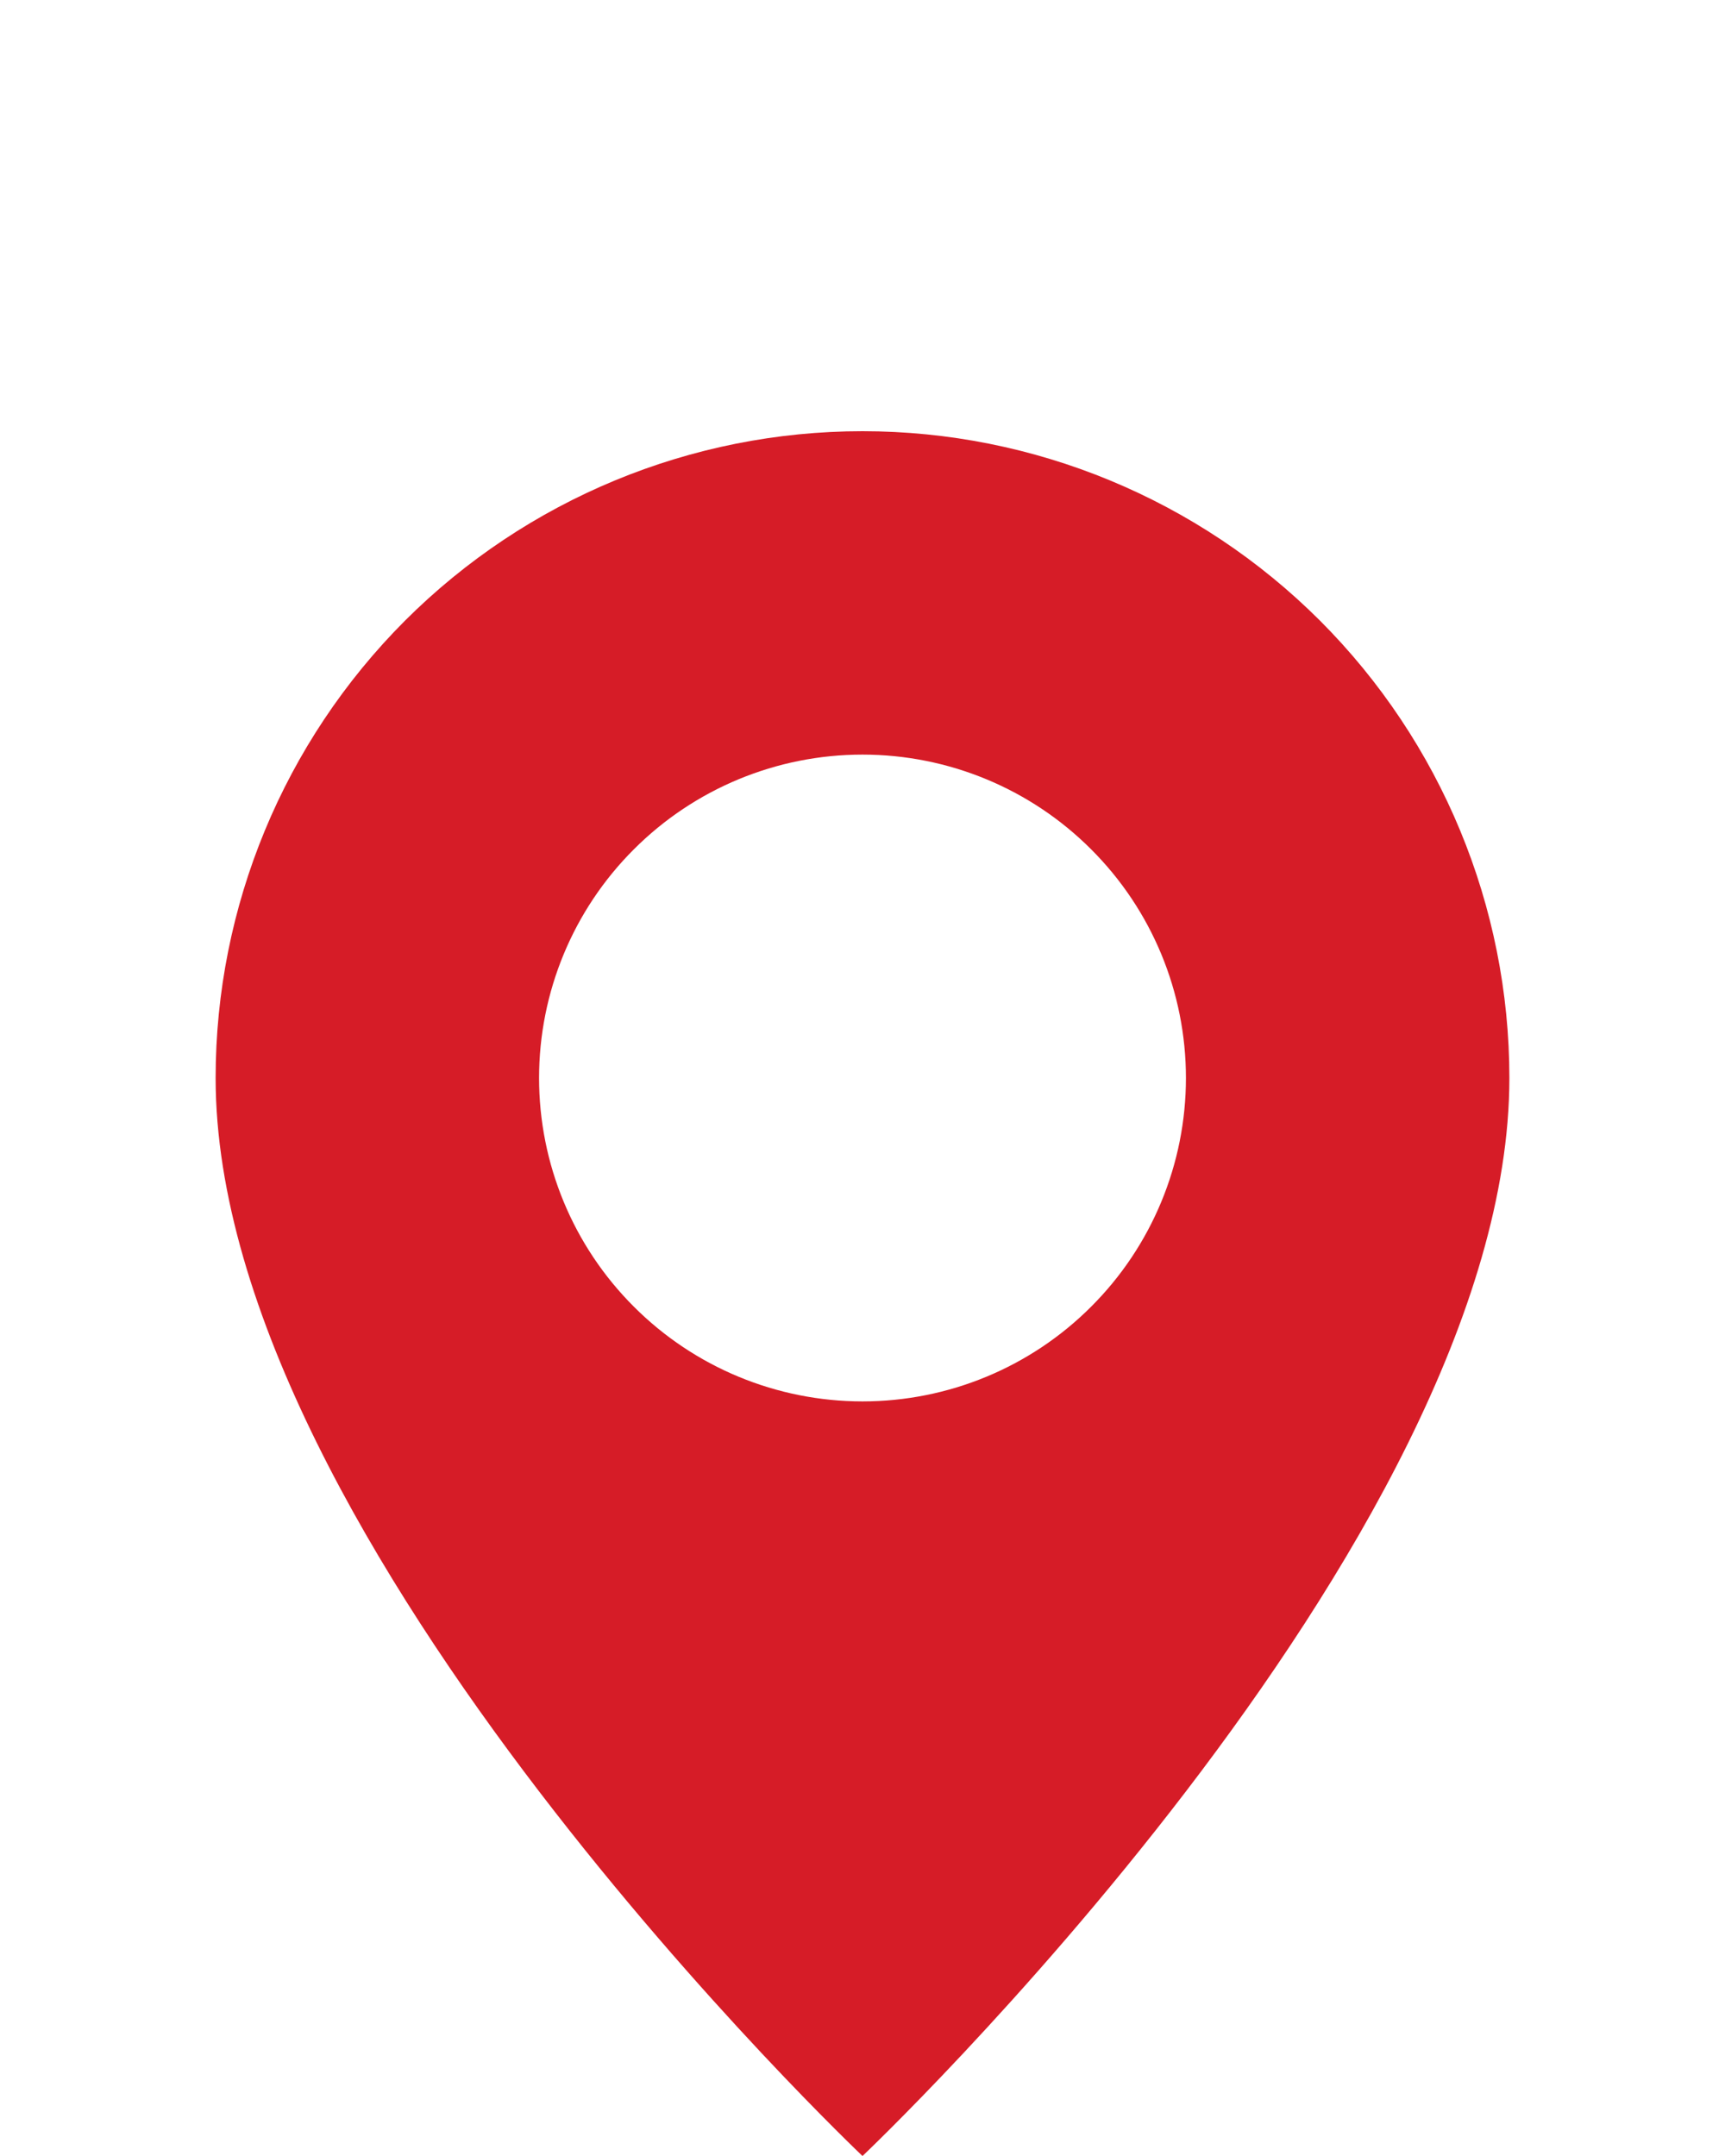 <svg width="16" height="20" viewBox="0 0 16 20" fill="none" xmlns="http://www.w3.org/2000/svg">
<g clip-path="url(#clip0_1276_21846)">
<path d="M8 20C8 20 14 14.314 14 10C14 8.409 13.368 6.883 12.243 5.757C11.117 4.632 9.591 4 8 4C6.409 4 4.883 4.632 3.757 5.757C2.632 6.883 2 8.409 2 10C2 14.314 8 20 8 20ZM8 13C7.204 13 6.441 12.684 5.879 12.121C5.316 11.559 5 10.796 5 10C5 9.204 5.316 8.441 5.879 7.879C6.441 7.316 7.204 7 8 7C8.796 7 9.559 7.316 10.121 7.879C10.684 8.441 11 9.204 11 10C11 10.796 10.684 11.559 10.121 12.121C9.559 12.684 8.796 13 8 13Z" fill="#D61C27"/>
</g>
<defs>
<clipPath id="clip0_1276_21846">
<rect width="16" height="16" fill="white" transform="translate(0 4)"/>
</clipPath>
</defs>
</svg>
